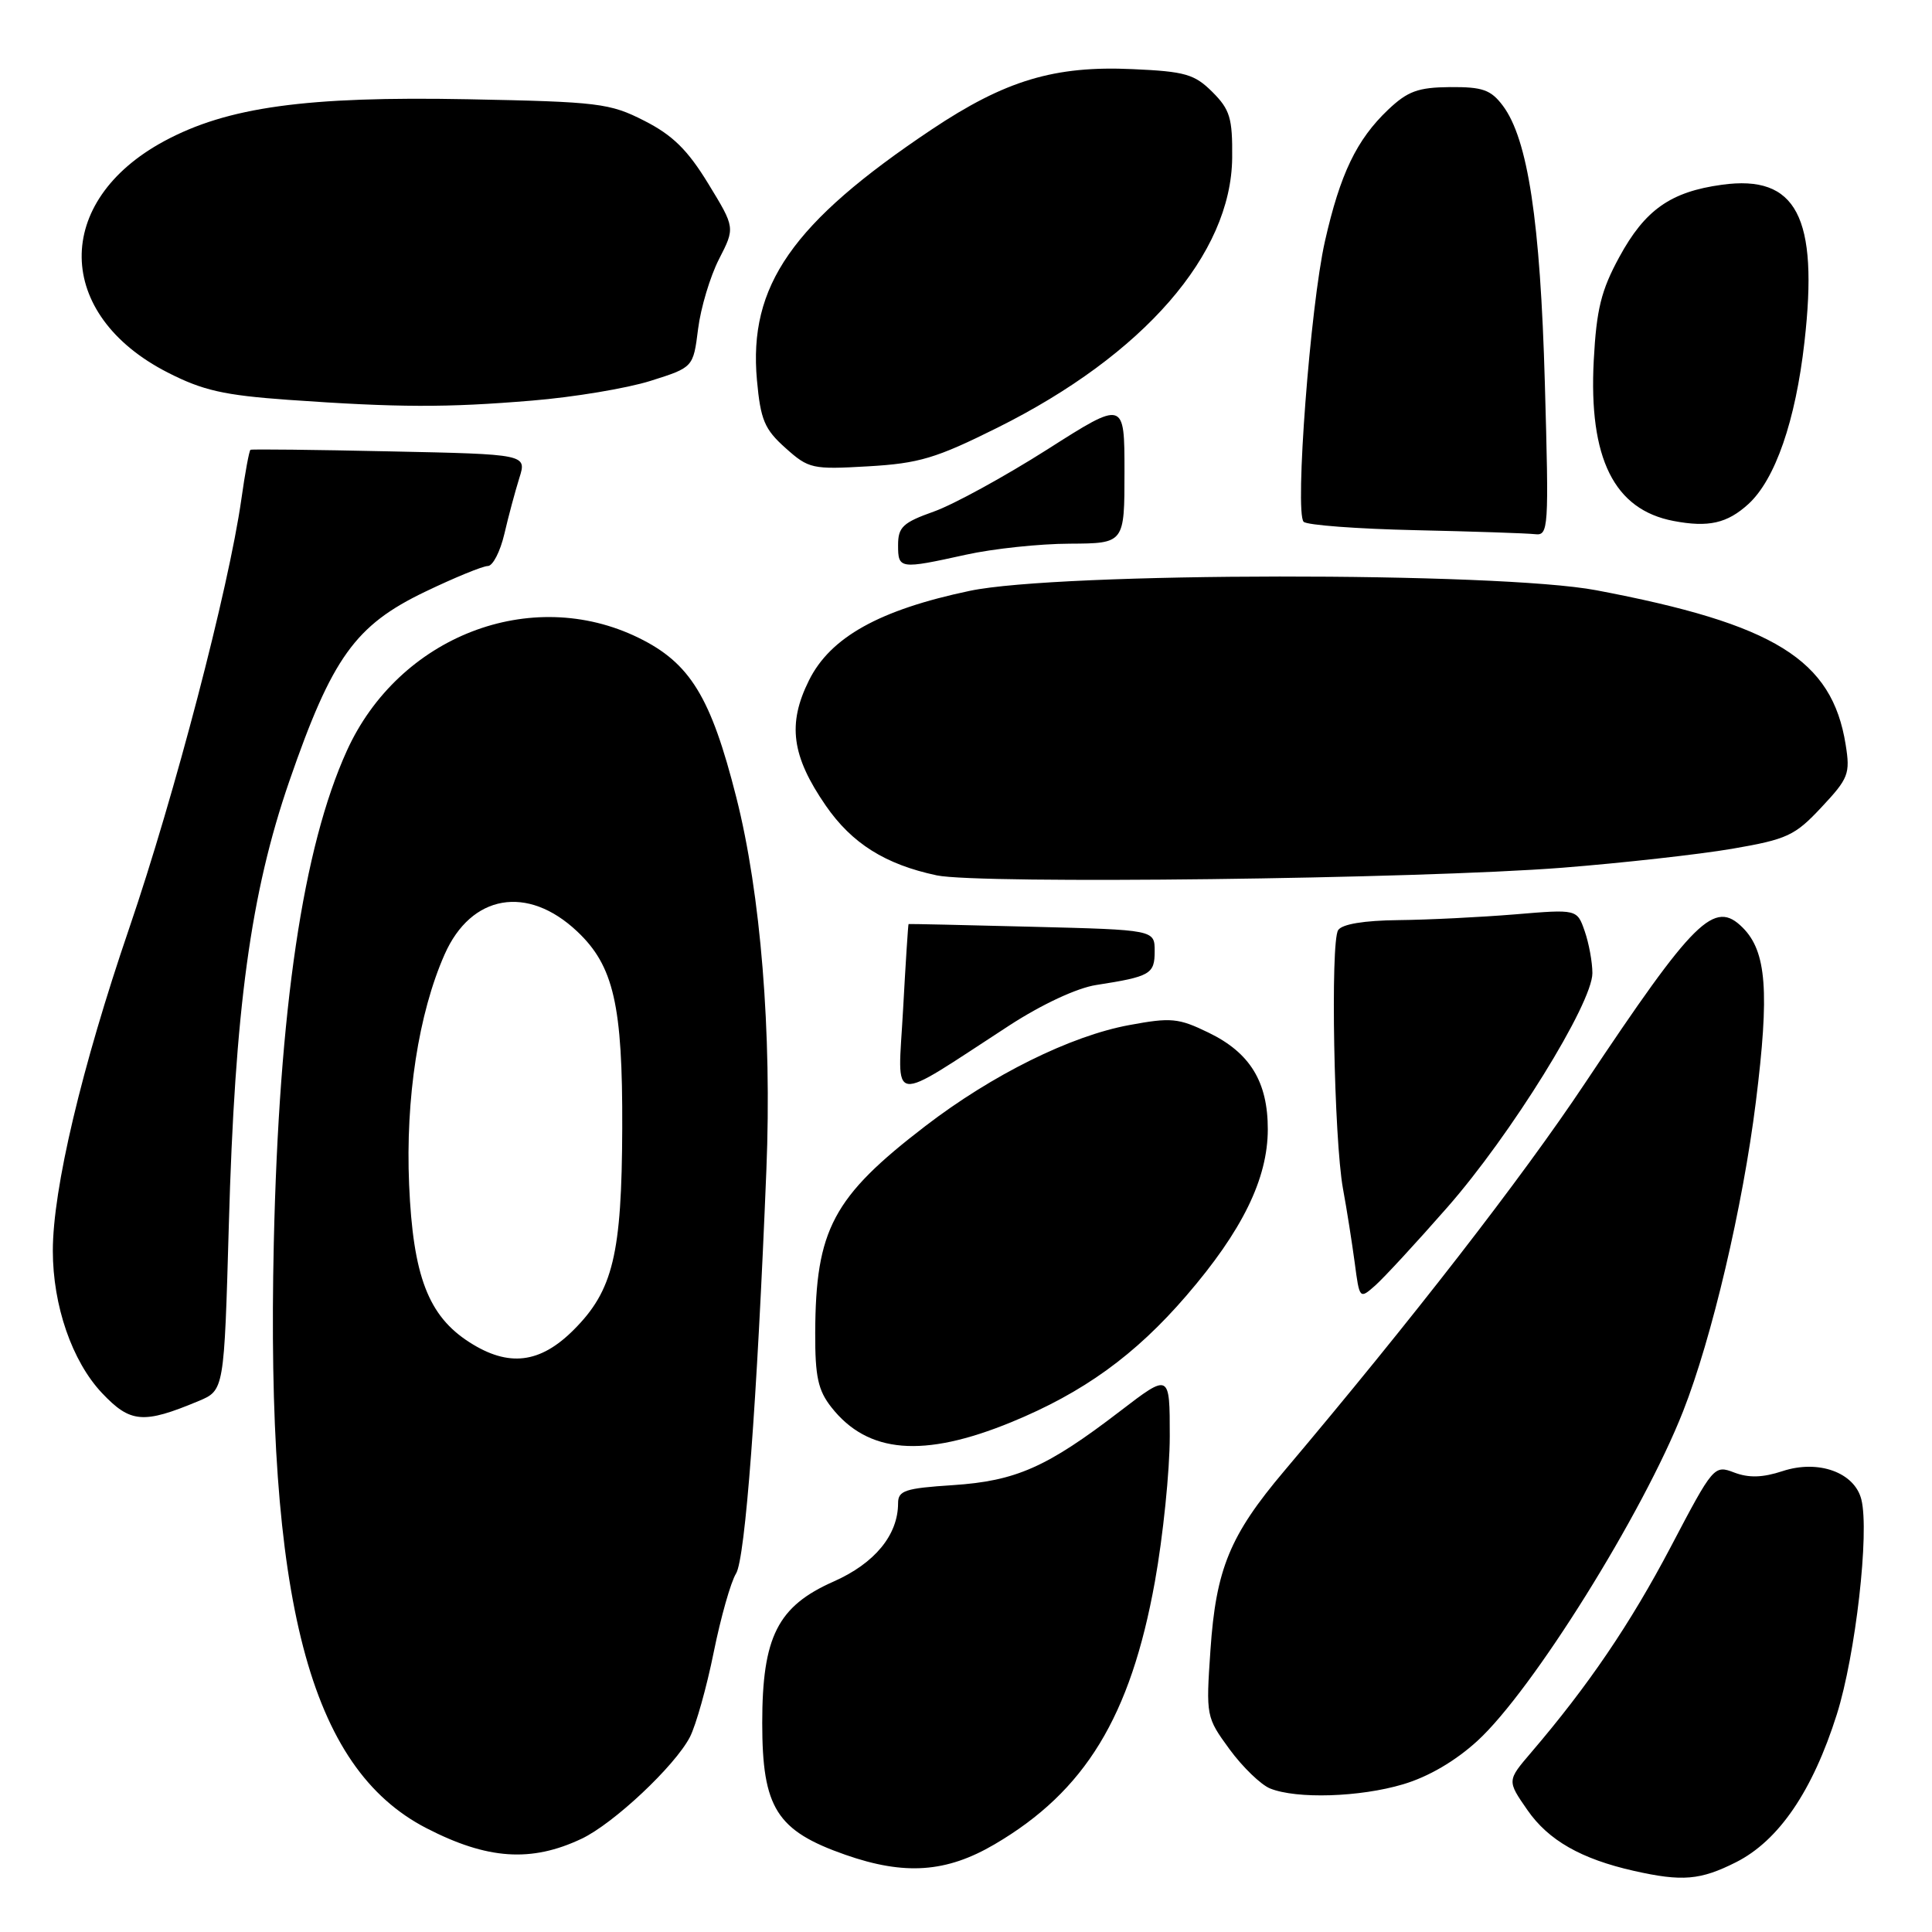 <?xml version="1.0" encoding="UTF-8" standalone="no"?>
<!DOCTYPE svg PUBLIC "-//W3C//DTD SVG 1.1//EN" "http://www.w3.org/Graphics/SVG/1.1/DTD/svg11.dtd" >
<svg xmlns="http://www.w3.org/2000/svg" xmlns:xlink="http://www.w3.org/1999/xlink" version="1.1" viewBox="0 0 256 256">
 <g >
 <path fill="currentColor"
d=" M 230.04 246.75 C 235.70 243.89 240.18 237.32 243.39 227.16 C 245.87 219.30 247.73 203.04 246.64 198.69 C 245.74 195.10 240.94 193.37 236.20 194.93 C 233.56 195.80 231.73 195.85 229.80 195.12 C 227.13 194.10 227.03 194.22 221.38 204.98 C 216.03 215.15 210.46 223.36 202.88 232.22 C 199.69 235.95 199.69 235.95 202.39 239.84 C 205.17 243.85 209.50 246.32 216.50 247.90 C 222.91 249.34 225.30 249.14 230.04 246.75 Z  M 131.79 244.38 C 143.78 237.35 149.80 227.49 153.03 209.57 C 154.11 203.57 155.00 194.90 155.00 190.30 C 155.00 181.94 155.00 181.94 148.40 187.00 C 138.71 194.43 134.61 196.24 126.25 196.79 C 119.93 197.20 119.00 197.51 119.00 199.18 C 119.00 203.39 115.91 207.15 110.46 209.56 C 103.04 212.84 101.00 216.89 101.00 228.31 C 101.00 239.57 102.90 242.58 112.02 245.77 C 119.88 248.52 125.40 248.13 131.79 244.38 Z  M 77.07 243.64 C 81.31 241.63 89.44 233.99 91.42 230.16 C 92.21 228.62 93.64 223.56 94.57 218.93 C 95.51 214.29 96.84 209.60 97.53 208.50 C 98.75 206.53 100.31 185.81 101.55 155.00 C 102.29 136.81 100.80 118.40 97.56 105.64 C 94.19 92.33 91.44 87.85 84.61 84.51 C 70.34 77.53 52.83 84.32 45.95 99.50 C 40.15 112.28 36.98 133.70 36.28 164.69 C 35.22 212.10 40.99 234.24 56.50 242.24 C 64.58 246.41 70.40 246.80 77.07 243.64 Z  M 185.91 236.43 C 189.27 235.44 192.85 233.34 195.76 230.68 C 203.05 224.01 217.70 200.53 223.02 187.00 C 226.83 177.32 230.93 159.89 232.66 146.00 C 234.48 131.41 234.08 126.08 230.92 122.92 C 227.16 119.16 224.55 121.73 210.00 143.56 C 201.62 156.14 187.07 174.89 170.16 194.92 C 162.96 203.44 161.12 207.91 160.39 218.65 C 159.79 227.41 159.82 227.54 162.93 231.80 C 164.66 234.16 167.08 236.49 168.29 236.98 C 171.80 238.40 180.18 238.14 185.91 236.43 Z  M 133.99 188.45 C 143.54 184.53 150.42 179.56 157.21 171.67 C 164.61 163.08 167.98 156.20 167.99 149.65 C 168.00 143.35 165.64 139.49 160.14 136.83 C 156.15 134.89 155.17 134.80 149.62 135.83 C 141.86 137.26 131.45 142.42 122.61 149.21 C 110.36 158.61 108.07 162.92 108.02 176.62 C 108.00 182.42 108.40 184.24 110.17 186.48 C 114.99 192.61 122.35 193.22 133.99 188.45 Z  M 26.30 185.65 C 29.70 184.23 29.70 184.23 30.32 162.36 C 31.12 133.67 33.22 118.33 38.34 103.50 C 44.00 87.13 47.07 82.85 56.33 78.41 C 60.24 76.53 63.98 75.00 64.64 75.00 C 65.30 75.00 66.28 73.09 66.83 70.75 C 67.37 68.41 68.27 65.08 68.81 63.35 C 69.81 60.19 69.81 60.19 51.65 59.81 C 41.67 59.59 33.36 59.50 33.19 59.60 C 33.02 59.70 32.47 62.66 31.98 66.16 C 30.30 77.98 23.14 105.38 17.12 123.00 C 10.81 141.46 7.00 157.55 7.00 165.73 C 7.00 173.00 9.55 180.38 13.51 184.58 C 17.27 188.56 18.98 188.71 26.30 185.65 Z  M 191.76 160.00 C 200.19 150.41 211.00 132.96 211.00 128.95 C 211.00 127.49 210.54 124.99 209.98 123.38 C 208.97 120.47 208.97 120.47 200.73 121.16 C 196.21 121.53 189.26 121.88 185.31 121.92 C 180.73 121.97 177.82 122.45 177.31 123.25 C 176.27 124.86 176.76 150.95 177.95 157.50 C 178.46 160.25 179.15 164.68 179.51 167.34 C 180.14 172.14 180.16 172.16 182.22 170.34 C 183.36 169.33 187.66 164.68 191.76 160.00 Z  M 133.74 135.88 C 138.05 133.08 142.71 130.91 145.24 130.52 C 152.44 129.40 153.00 129.07 153.00 126.04 C 153.00 123.21 153.00 123.21 136.75 122.80 C 127.81 122.57 120.45 122.41 120.39 122.44 C 120.33 122.48 120.00 127.59 119.66 133.82 C 118.96 146.65 117.48 146.44 133.74 135.88 Z  M 207.00 114.98 C 214.97 114.35 225.10 113.22 229.50 112.47 C 236.82 111.21 237.83 110.74 241.36 106.96 C 244.94 103.14 245.18 102.53 244.56 98.67 C 242.76 87.39 235.17 82.69 211.51 78.21 C 198.49 75.75 140.31 75.80 128.50 78.29 C 116.53 80.81 110.03 84.43 107.19 90.16 C 104.32 95.93 104.89 100.18 109.42 106.75 C 112.88 111.76 117.30 114.54 124.12 115.99 C 129.71 117.18 187.87 116.47 207.00 114.98 Z  M 128.00 73.50 C 131.57 72.71 137.76 72.05 141.75 72.04 C 149.00 72.00 149.00 72.00 149.00 62.52 C 149.00 53.04 149.00 53.04 138.75 59.57 C 133.11 63.15 126.36 66.85 123.75 67.78 C 119.64 69.24 119.00 69.84 119.00 72.23 C 119.00 75.41 119.20 75.44 128.00 73.50 Z  M 204.70 50.75 C 204.10 29.30 202.45 18.42 199.13 14.00 C 197.54 11.89 196.44 11.51 192.14 11.54 C 187.89 11.58 186.53 12.08 183.93 14.54 C 179.75 18.52 177.58 23.04 175.56 31.97 C 173.62 40.56 171.54 67.94 172.74 69.14 C 173.18 69.58 179.83 70.08 187.52 70.25 C 195.21 70.42 202.35 70.66 203.39 70.78 C 205.19 70.99 205.25 70.18 204.70 50.75 Z  M 231.67 66.79 C 235.23 63.53 237.92 55.76 239.10 45.32 C 240.99 28.73 238.04 23.12 228.17 24.48 C 221.36 25.41 217.97 27.80 214.56 34.07 C 212.16 38.48 211.54 40.99 211.18 47.76 C 210.50 60.74 213.87 67.53 221.75 69.03 C 226.38 69.91 228.86 69.35 231.67 66.79 Z  M 132.15 56.68 C 151.53 47.03 163.15 33.67 163.27 20.91 C 163.32 15.65 162.98 14.52 160.65 12.19 C 158.28 9.83 157.05 9.47 150.09 9.16 C 139.72 8.68 133.19 10.65 123.43 17.17 C 104.97 29.52 99.16 37.85 100.30 50.38 C 100.78 55.64 101.30 56.88 104.08 59.36 C 107.16 62.12 107.63 62.22 115.05 61.79 C 121.78 61.40 124.02 60.73 132.15 56.68 Z  M 70.51 53.08 C 76.02 52.63 83.08 51.45 86.19 50.47 C 91.86 48.68 91.86 48.68 92.50 43.59 C 92.85 40.79 94.10 36.63 95.27 34.34 C 97.41 30.17 97.41 30.17 93.85 24.34 C 91.12 19.87 89.14 17.92 85.39 16.01 C 80.80 13.67 79.36 13.49 61.96 13.15 C 40.60 12.74 30.14 14.18 21.76 18.70 C 6.99 26.67 7.21 41.69 22.22 49.36 C 26.88 51.74 29.67 52.37 38.18 52.98 C 52.81 54.01 59.11 54.03 70.51 53.08 Z  M 62.21 177.86 C 56.75 174.37 54.73 169.08 54.21 156.97 C 53.72 145.54 55.46 134.28 58.91 126.47 C 62.43 118.50 69.90 117.21 76.48 123.42 C 81.32 127.98 82.51 133.18 82.45 149.50 C 82.39 166.21 81.23 171.00 76.02 176.21 C 71.56 180.68 67.39 181.18 62.21 177.86 Z "/>
</g>
</svg>